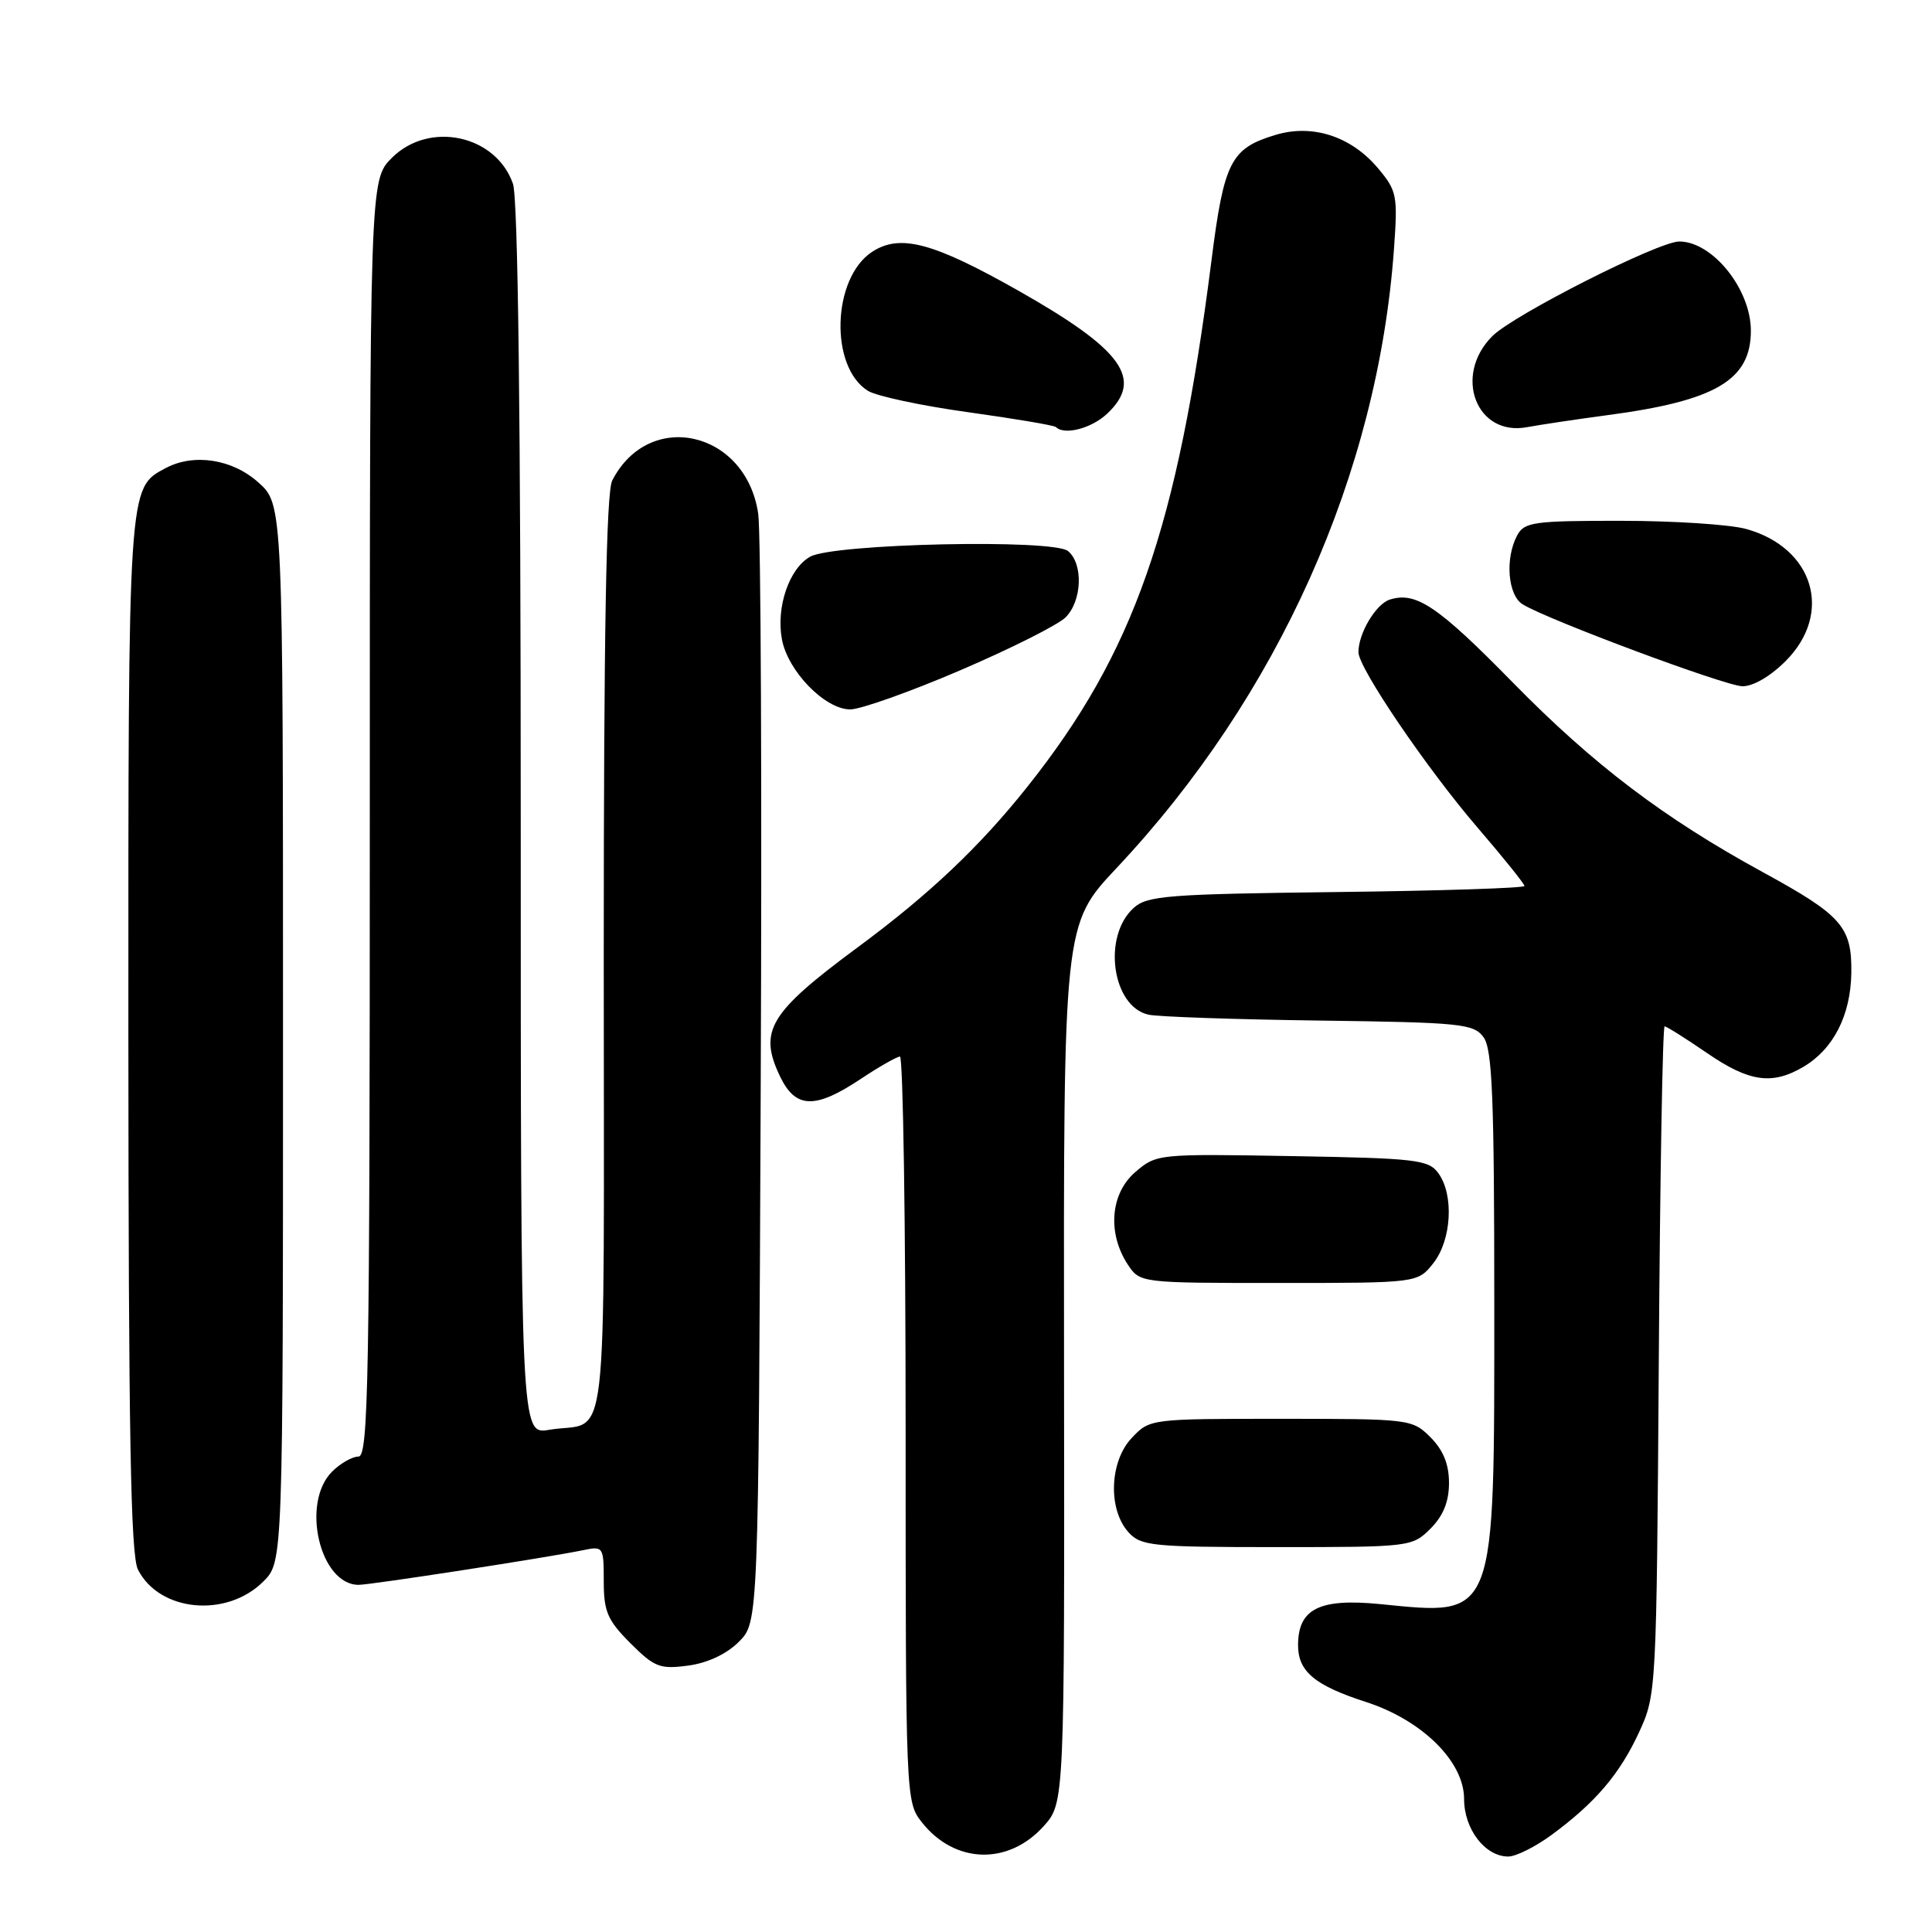 <?xml version="1.0" encoding="UTF-8" standalone="no"?>
<!DOCTYPE svg PUBLIC "-//W3C//DTD SVG 1.1//EN" "http://www.w3.org/Graphics/SVG/1.1/DTD/svg11.dtd" >
<svg xmlns="http://www.w3.org/2000/svg" xmlns:xlink="http://www.w3.org/1999/xlink" version="1.1" viewBox="0 0 256 256">
 <g >
 <path fill="currentColor"
d=" M 138.28 241.99 C 141.06 238.90 141.06 238.90 140.99 180.70 C 140.92 122.50 140.92 122.50 147.97 115.00 C 169.37 92.23 182.57 62.76 184.71 32.98 C 185.22 25.90 185.10 25.27 182.59 22.29 C 179.04 18.07 173.93 16.40 169.03 17.87 C 163.08 19.66 162.19 21.39 160.52 34.56 C 156.00 70.08 150.26 86.49 136.14 104.24 C 129.81 112.20 123.13 118.52 113.67 125.51 C 101.93 134.19 100.48 136.59 103.35 142.61 C 105.40 146.91 107.98 147.00 114.00 143.00 C 116.47 141.35 118.84 140.01 119.25 140.00 C 119.66 140.00 120.00 162.21 120.00 189.37 C 120.00 238.28 120.02 238.76 122.14 241.45 C 126.48 246.97 133.58 247.20 138.28 241.99 Z  M 205.60 243.13 C 211.41 238.85 214.63 235.07 217.20 229.50 C 219.48 224.55 219.50 224.02 219.80 180.25 C 219.96 155.91 220.31 136.00 220.57 136.00 C 220.83 136.00 223.34 137.58 226.14 139.50 C 231.76 143.37 234.81 143.81 238.96 141.36 C 242.94 139.01 245.22 134.54 245.31 128.94 C 245.40 122.81 244.08 121.30 233.59 115.57 C 220.46 108.40 211.13 101.32 200.50 90.48 C 190.51 80.29 187.63 78.35 184.15 79.45 C 182.31 80.04 180.00 83.91 180.00 86.42 C 180.00 88.51 189.10 101.90 195.85 109.74 C 199.23 113.67 202.00 117.12 202.00 117.40 C 202.00 117.67 190.80 118.04 177.10 118.20 C 154.73 118.47 152.00 118.68 150.21 120.31 C 146.05 124.07 147.35 133.37 152.18 134.45 C 153.46 134.73 163.65 135.08 174.83 135.23 C 193.63 135.48 195.27 135.65 196.58 137.44 C 197.74 139.02 198.00 145.53 198.00 172.74 C 198.00 214.95 198.33 214.08 182.85 212.55 C 174.82 211.76 172.00 213.18 172.00 218.00 C 172.00 221.48 174.21 223.33 181.00 225.52 C 188.46 227.94 194.00 233.42 194.00 238.38 C 194.00 242.37 196.78 246.00 199.85 246.00 C 200.87 246.00 203.45 244.71 205.60 243.13 Z  M 97.90 217.55 C 100.50 214.96 100.50 214.96 100.80 143.73 C 100.97 104.55 100.82 70.51 100.47 68.09 C 98.87 57.07 86.00 54.14 81.12 63.68 C 80.33 65.22 80.00 83.91 80.00 126.87 C 80.00 195.09 80.81 188.10 72.75 189.46 C 69.00 190.09 69.00 190.09 69.00 108.69 C 69.00 55.50 68.64 26.28 67.97 24.35 C 65.71 17.87 56.86 15.98 51.92 20.92 C 49.00 23.85 49.00 23.85 49.00 108.42 C 49.00 182.94 48.82 193.00 47.50 193.00 C 46.68 193.00 45.10 193.90 44.00 195.00 C 39.84 199.16 42.39 210.00 47.52 210.00 C 49.12 210.00 72.57 206.38 77.25 205.41 C 79.94 204.85 80.00 204.94 80.00 209.52 C 80.00 213.54 80.50 214.70 83.53 217.73 C 86.72 220.92 87.45 221.20 91.18 220.70 C 93.75 220.36 96.28 219.17 97.90 217.55 Z  M 34.90 209.55 C 37.50 206.95 37.50 206.95 37.50 136.90 C 37.50 66.84 37.50 66.84 34.23 63.92 C 30.77 60.82 25.67 60.04 21.94 62.03 C 16.95 64.70 17.00 64.00 17.01 137.20 C 17.03 189.98 17.31 206.06 18.28 207.98 C 21.12 213.58 30.03 214.42 34.90 209.55 Z  M 189.55 202.55 C 191.24 200.85 192.00 198.98 192.00 196.50 C 192.00 194.02 191.24 192.15 189.55 190.45 C 187.13 188.04 186.83 188.00 169.72 188.00 C 152.37 188.00 152.35 188.00 149.94 190.56 C 147.01 193.68 146.80 200.02 149.53 203.03 C 151.17 204.85 152.67 205.00 169.20 205.00 C 186.86 205.00 187.12 204.97 189.55 202.55 Z  M 189.93 167.37 C 192.35 164.29 192.68 158.31 190.58 155.44 C 189.29 153.67 187.63 153.47 171.21 153.19 C 153.42 152.88 153.23 152.90 150.43 155.31 C 147.14 158.14 146.71 163.38 149.42 167.53 C 151.05 170.00 151.05 170.00 169.45 170.00 C 187.85 170.00 187.85 170.00 189.93 167.37 Z  M 127.28 88.80 C 133.95 85.94 140.21 82.79 141.20 81.80 C 143.38 79.62 143.56 74.71 141.52 73.02 C 139.56 71.39 110.46 72.03 107.36 73.76 C 104.57 75.31 102.81 80.47 103.61 84.72 C 104.40 88.95 109.32 94.00 112.66 94.00 C 114.03 94.00 120.62 91.66 127.28 88.80 Z  M 236.60 87.60 C 242.94 81.26 240.34 72.58 231.37 70.09 C 229.24 69.50 221.78 69.01 214.79 69.01 C 203.23 69.00 201.98 69.18 201.04 70.93 C 199.40 73.98 199.79 78.85 201.75 80.07 C 204.99 82.09 228.48 90.85 230.85 90.93 C 232.26 90.97 234.56 89.64 236.60 87.60 Z  M 146.69 54.83 C 151.57 50.24 148.77 46.35 135.00 38.55 C 123.63 32.11 119.26 30.95 115.56 33.37 C 110.25 36.85 109.90 48.62 115.01 51.79 C 116.15 52.49 122.13 53.77 128.29 54.62 C 134.46 55.48 139.69 56.36 139.92 56.59 C 141.04 57.70 144.62 56.77 146.69 54.83 Z  M 213.00 55.01 C 227.34 53.11 232.00 50.36 232.00 43.82 C 232.00 38.32 226.92 32.00 222.51 32.00 C 219.75 32.00 200.57 41.71 197.74 44.54 C 192.52 49.76 195.62 57.87 202.35 56.60 C 204.08 56.28 208.88 55.56 213.00 55.01 Z "/>
</g>
</svg>